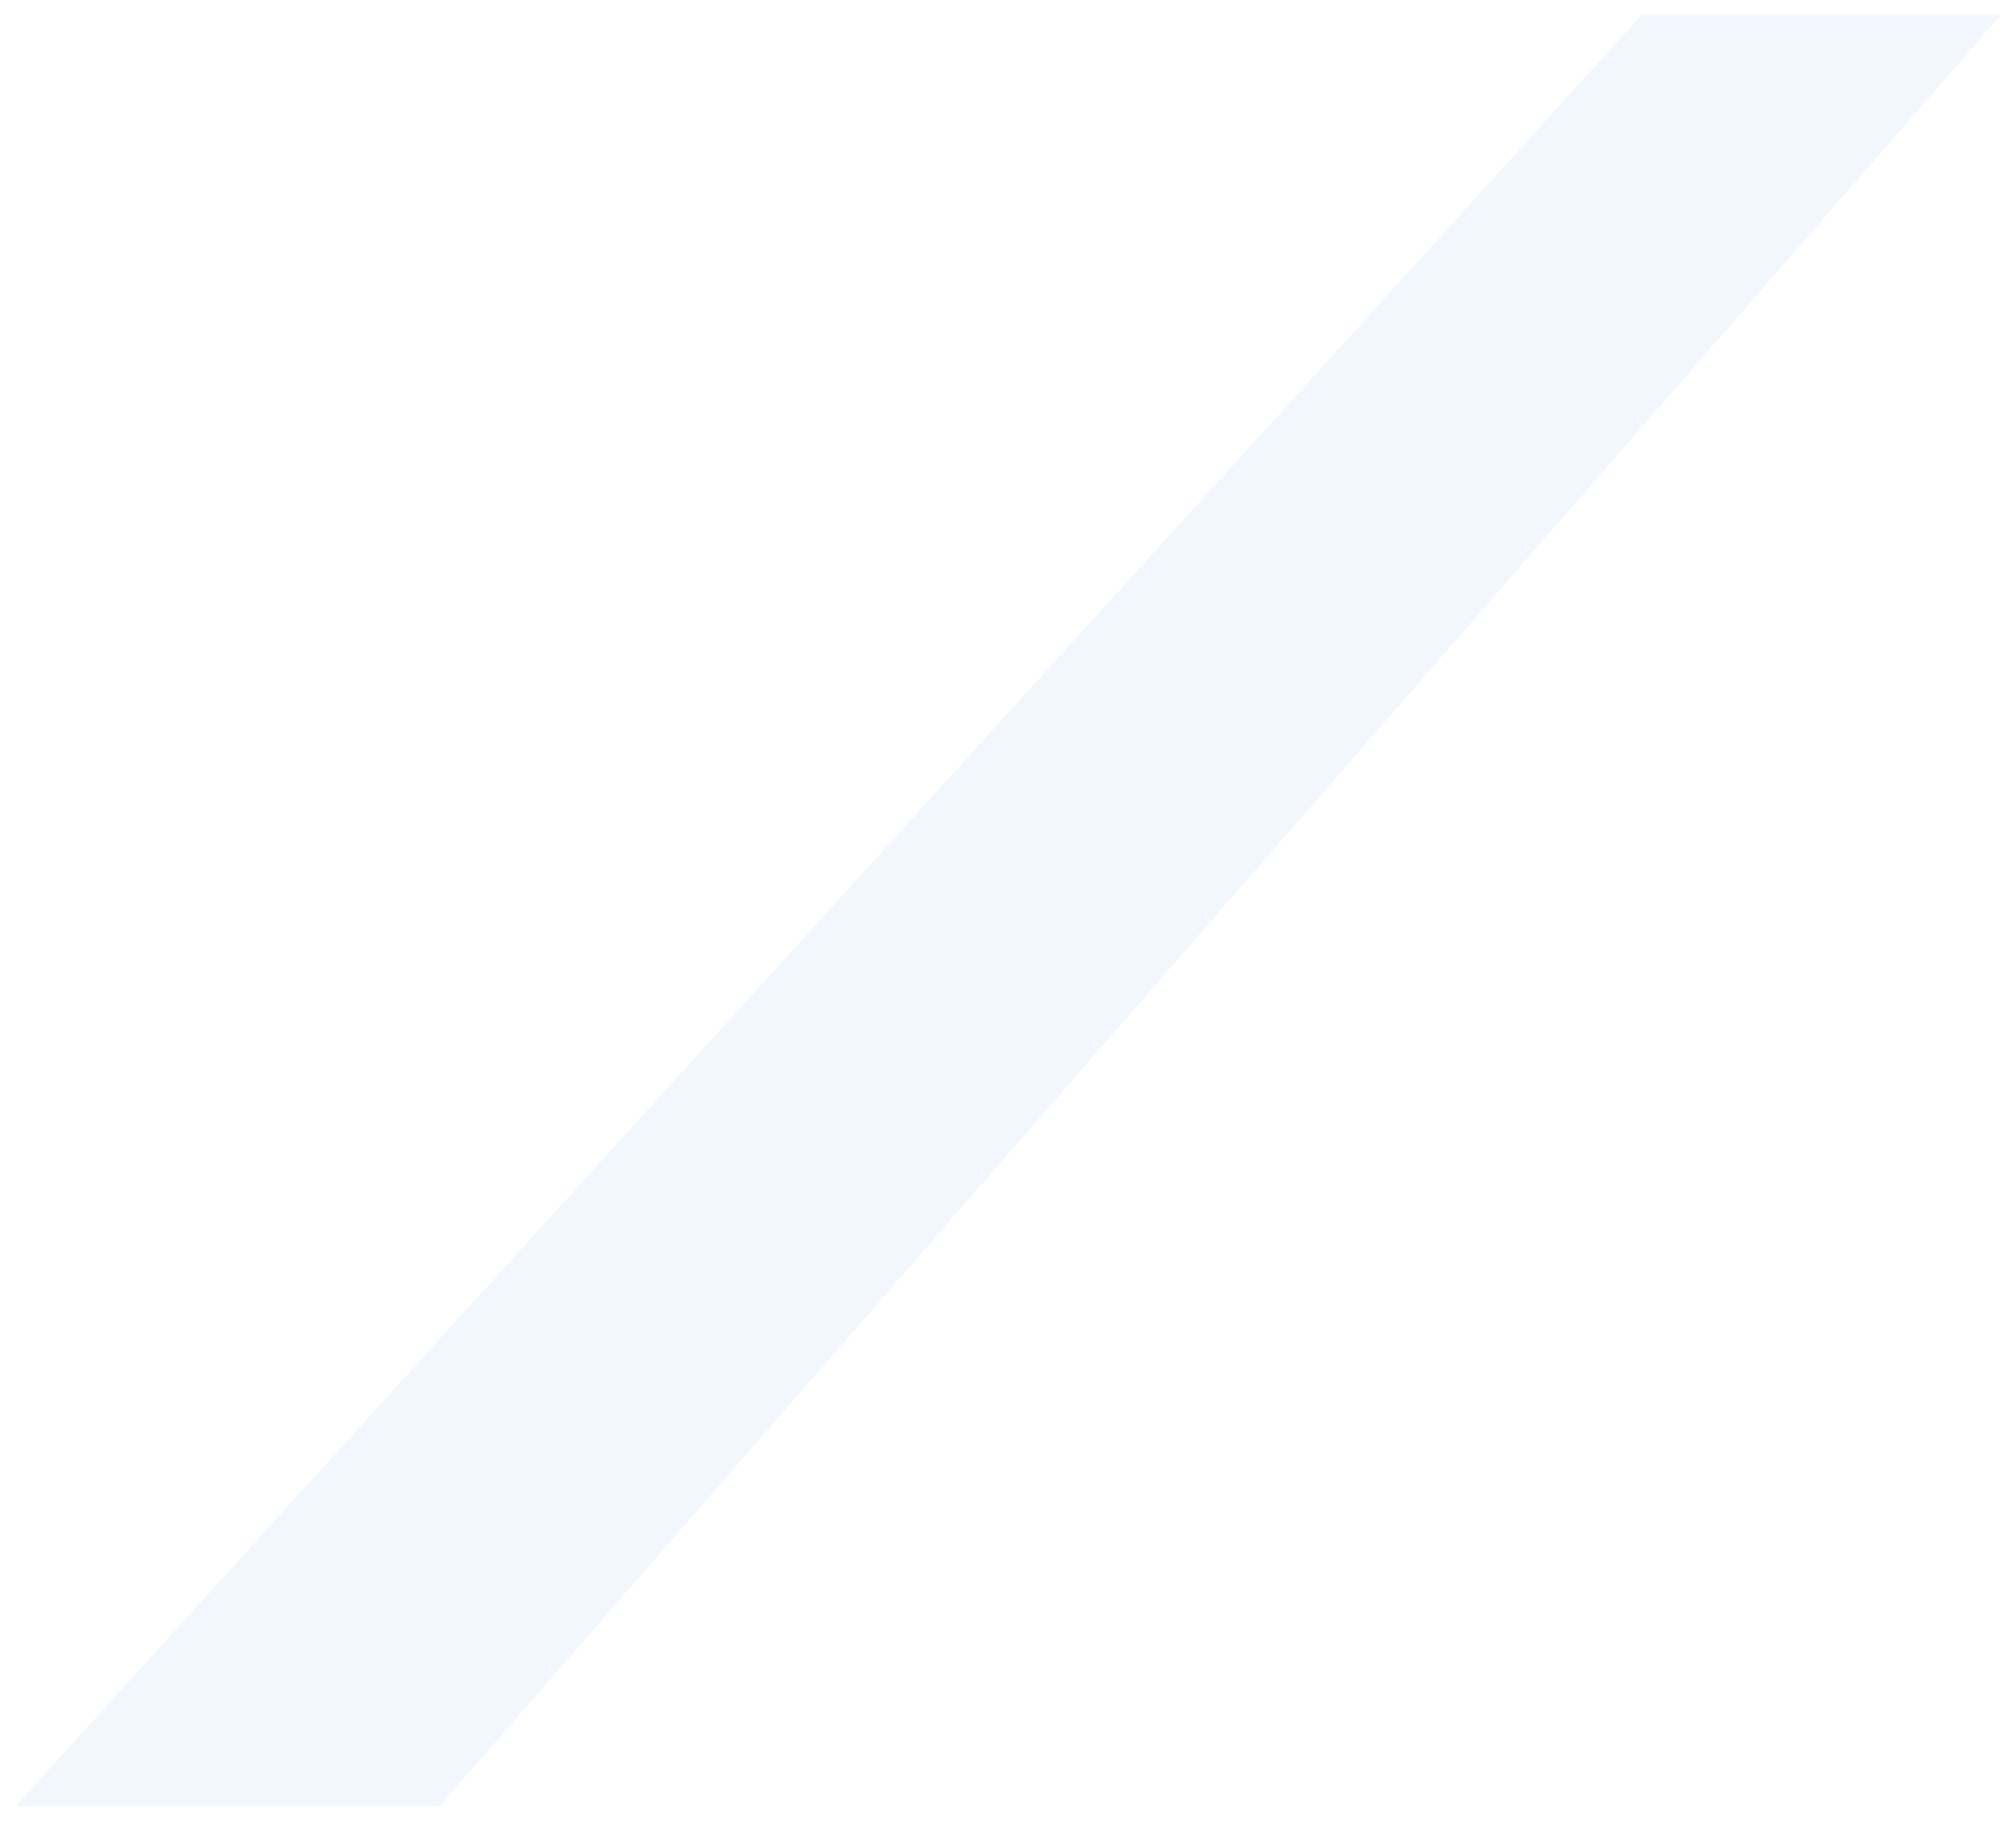 <svg width="520" height="470" viewBox="0 0 520 470" fill="none" xmlns="http://www.w3.org/2000/svg">
<g filter="url(#filter0_d_4_4163)">
<path d="M4 462L423.323 0H516L113.389 462H4Z" fill="#B1CFFA" fill-opacity="0.17" shape-rendering="crispEdges"/>
</g>
<defs>
<filter id="filter0_d_4_4163" x="0" y="0" width="520" height="470" filterUnits="userSpaceOnUse" color-interpolation-filters="sRGB">
<feFlood flood-opacity="0" result="BackgroundImageFix"/>
<feColorMatrix in="SourceAlpha" type="matrix" values="0 0 0 0 0 0 0 0 0 0 0 0 0 0 0 0 0 0 127 0" result="hardAlpha"/>
<feOffset dy="4"/>
<feGaussianBlur stdDeviation="2"/>
<feComposite in2="hardAlpha" operator="out"/>
<feColorMatrix type="matrix" values="0 0 0 0 0 0 0 0 0 0 0 0 0 0 0 0 0 0 0.25 0"/>
<feBlend mode="normal" in2="BackgroundImageFix" result="effect1_dropShadow_4_4163"/>
<feBlend mode="normal" in="SourceGraphic" in2="effect1_dropShadow_4_4163" result="shape"/>
</filter>
</defs>
</svg>
